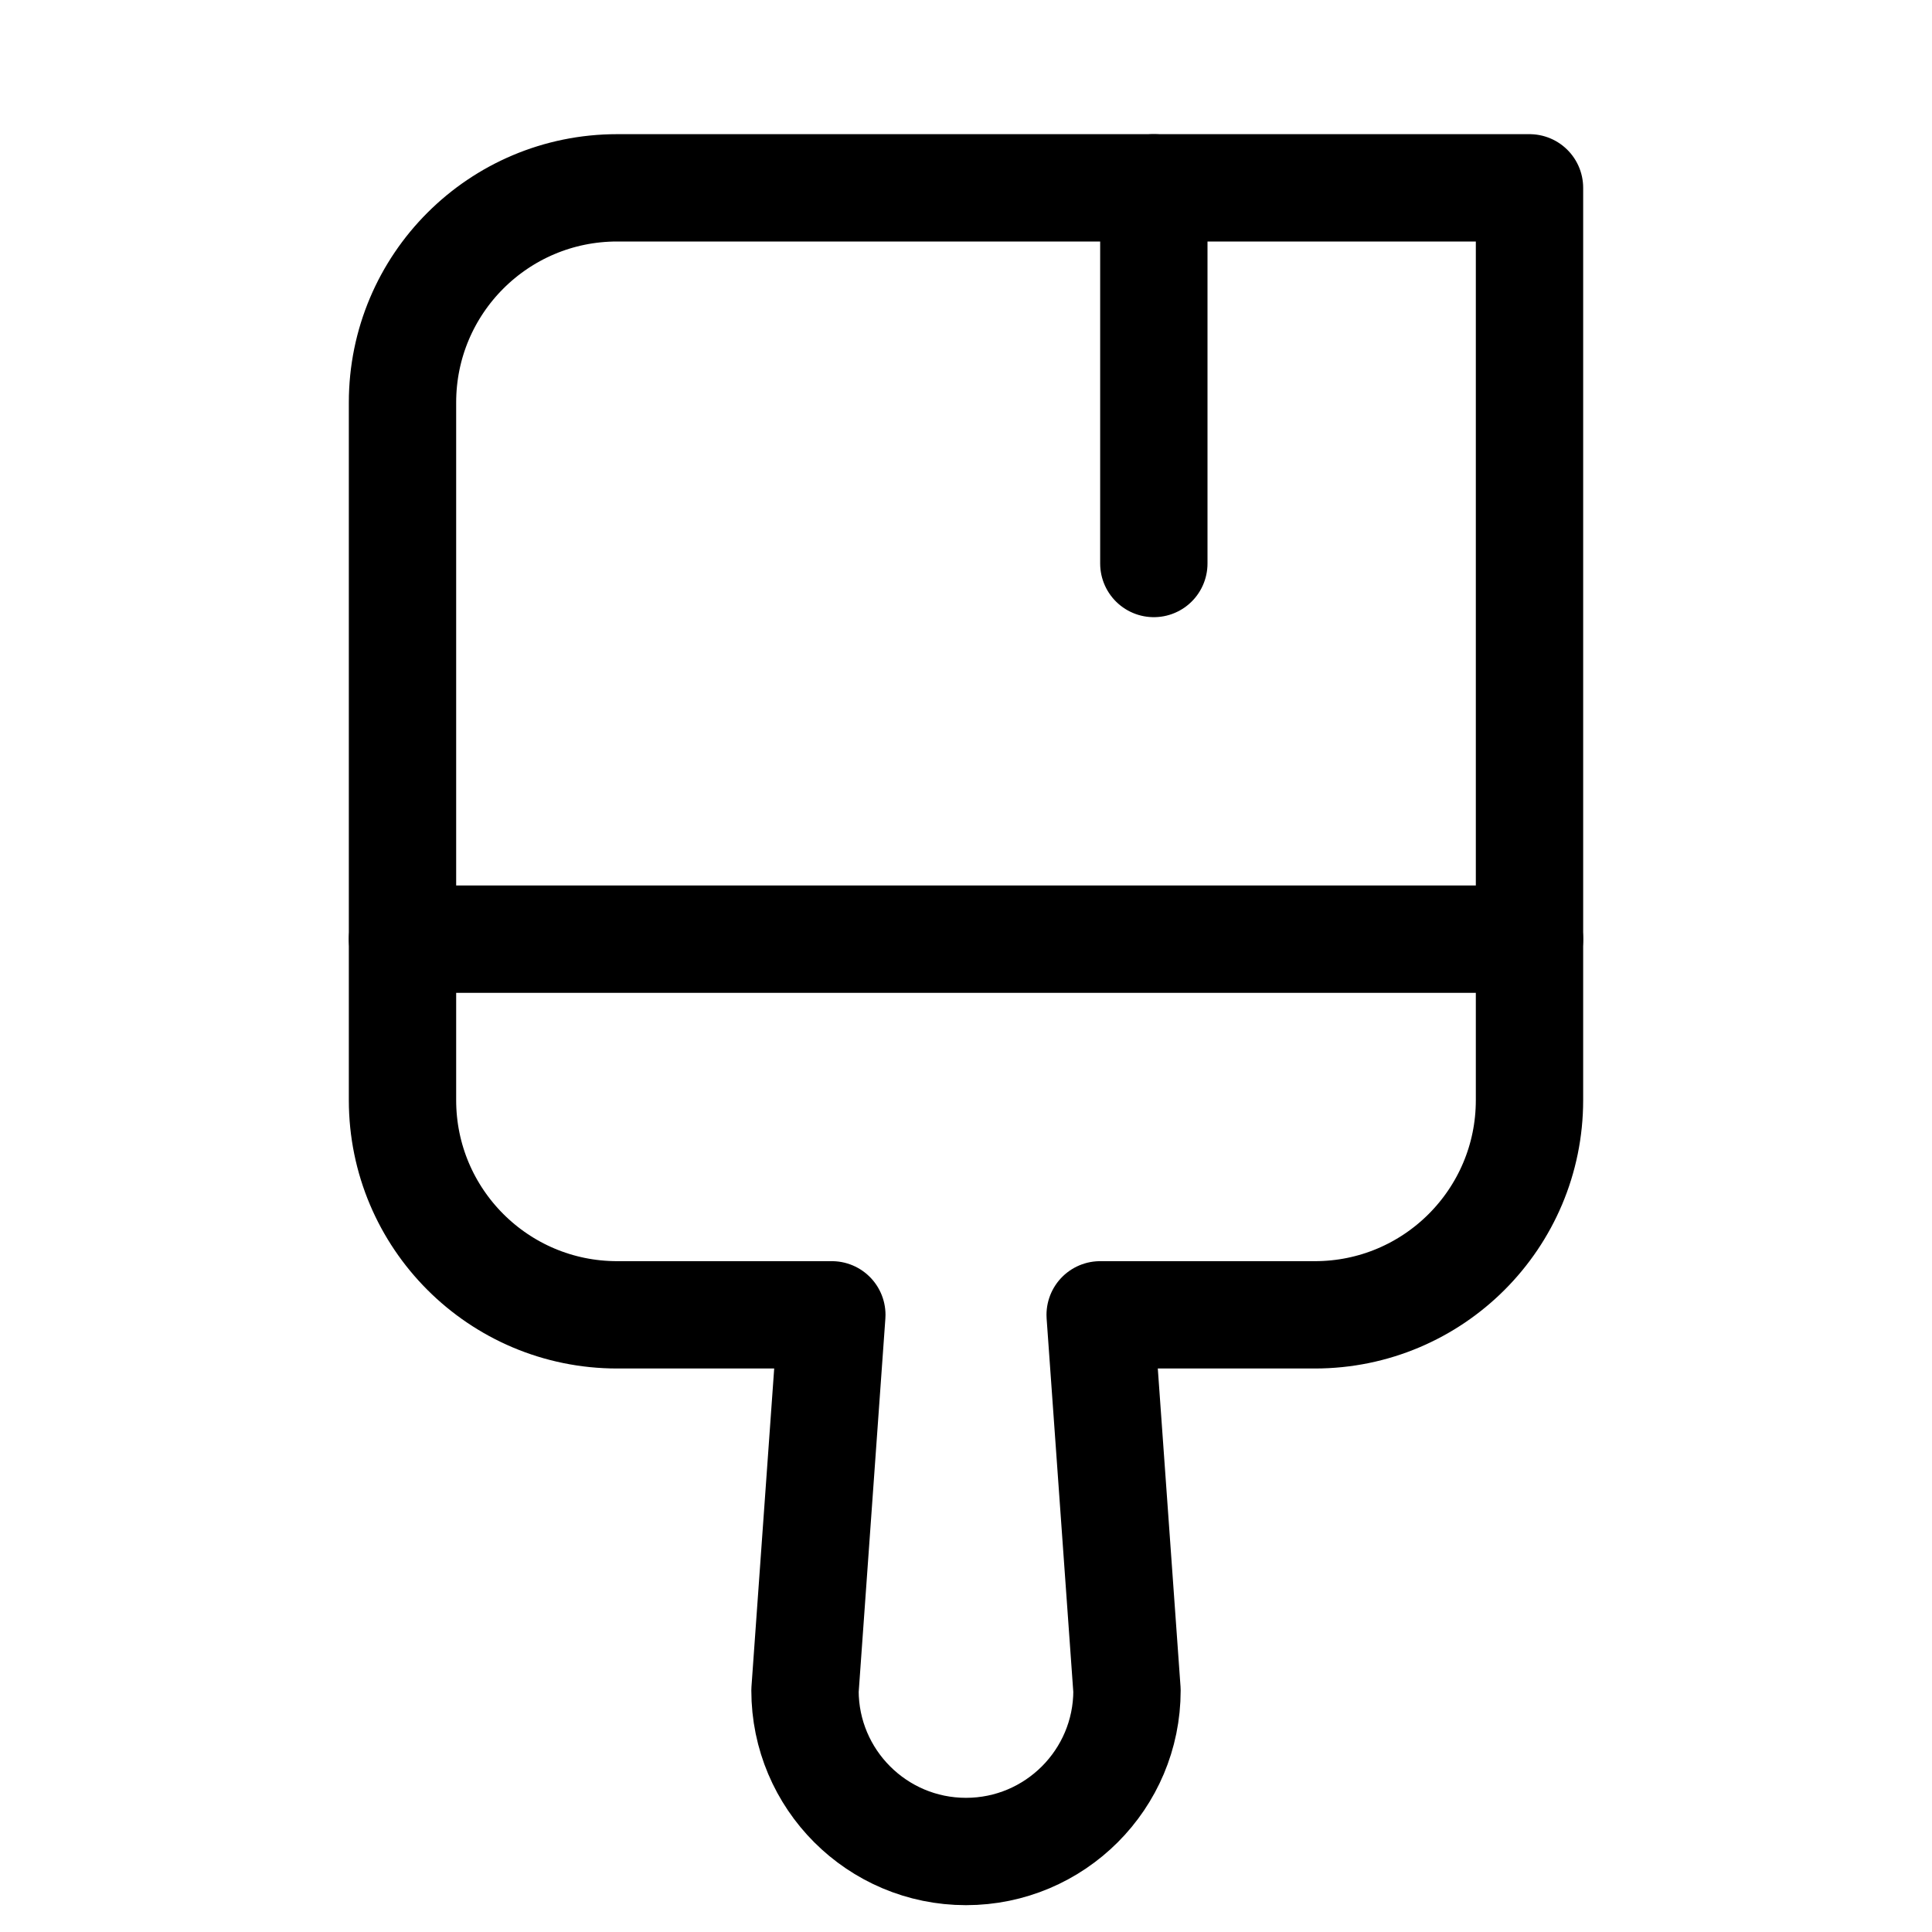 <svg xmlns="http://www.w3.org/2000/svg" height="18" width="18" viewBox="0 0 18 18"><title>brush</title><g fill="none" stroke="currentColor" class="nc-icon-wrapper"><line x1="10.75" y1="1.75" x2="10.75" y2="5.25" stroke-linecap="round" stroke-linejoin="round" stroke="currentColor"></line><path d="M3.75,8.75V3.75c0-1.105,.895-2,2-2H14.25v7" stroke-linecap="round" stroke-linejoin="round" stroke="currentColor"></path><path d="M3.75,8.75v1.5c0,1.104,.895,2,2,2h2l-.25,3.5c0,.828,.672,1.5,1.5,1.5s1.5-.672,1.5-1.5l-.25-3.5h2c1.105,0,2-.896,2-2v-1.5H3.75Z" stroke-linecap="round" stroke-linejoin="round"></path></g></svg>